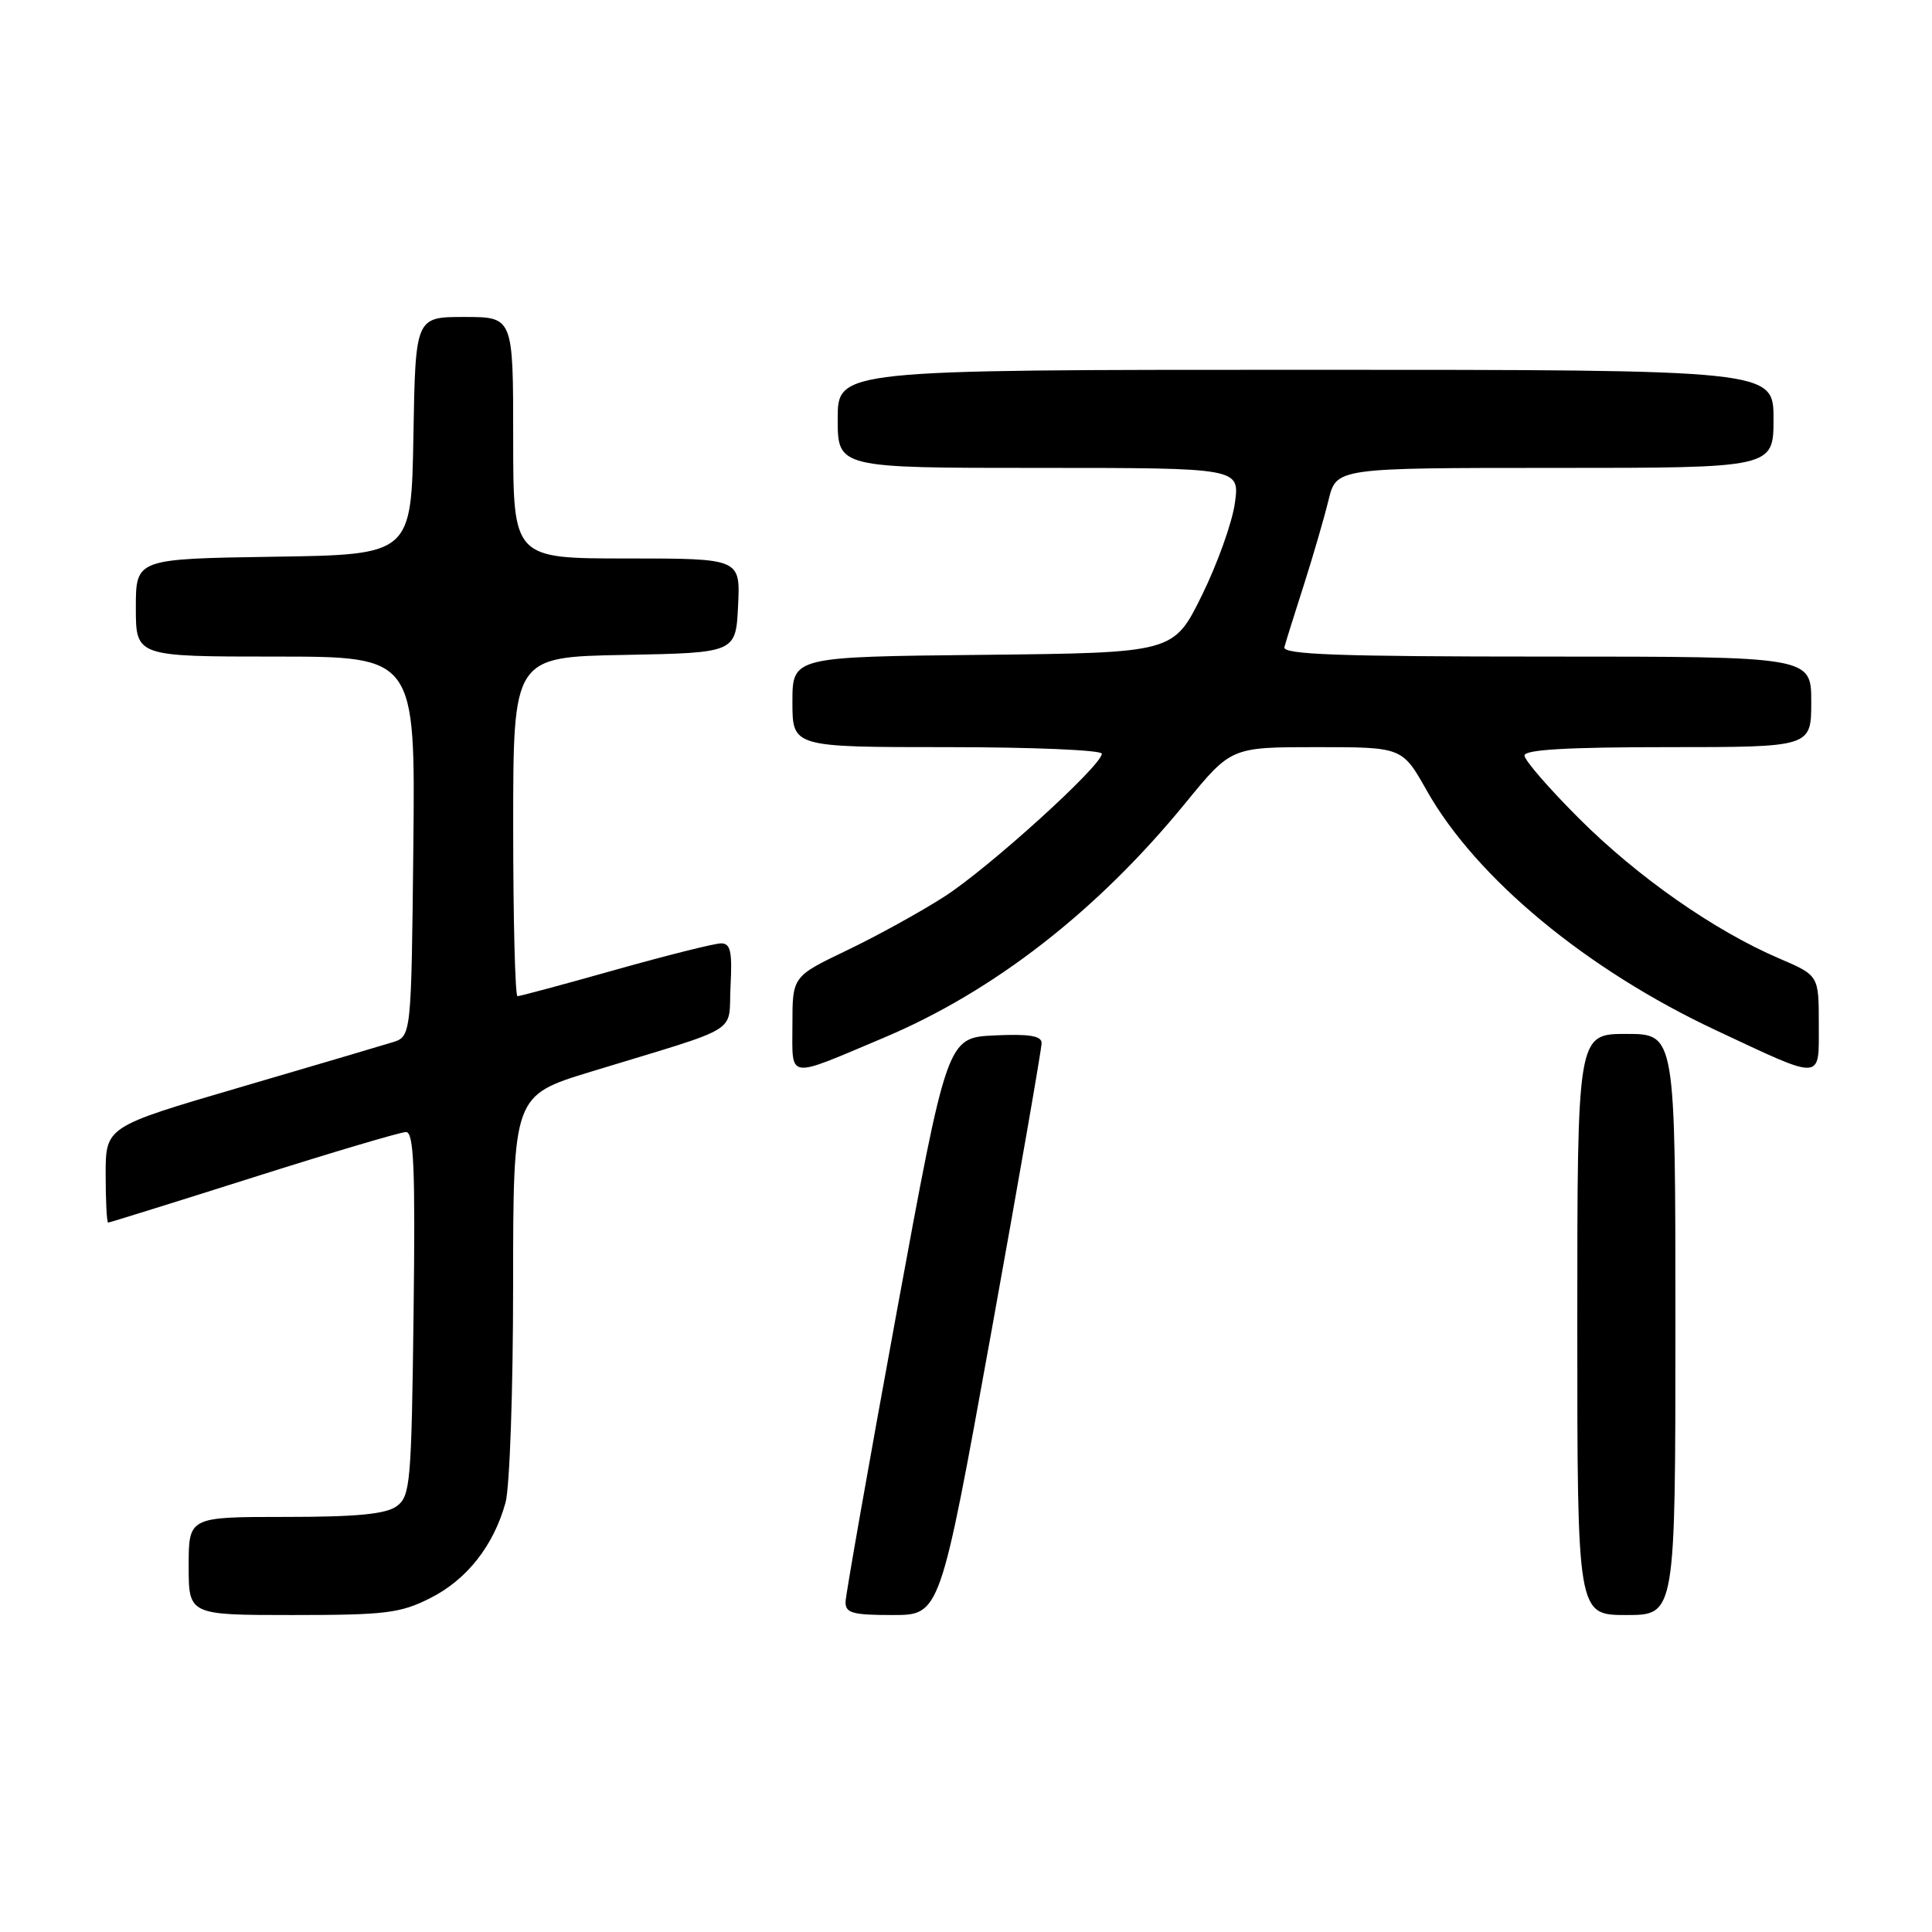 <?xml version="1.0" encoding="UTF-8" standalone="no"?>
<!DOCTYPE svg PUBLIC "-//W3C//DTD SVG 1.1//EN" "http://www.w3.org/Graphics/SVG/1.1/DTD/svg11.dtd" >
<svg xmlns="http://www.w3.org/2000/svg" xmlns:xlink="http://www.w3.org/1999/xlink" version="1.1" viewBox="0 0 256 256">
 <g >
 <path fill="currentColor"
d=" M 57.03 211.75 C 61.86 209.31 65.40 204.82 66.98 199.12 C 67.54 197.13 67.99 184.17 67.99 170.33 C 68.00 145.16 68.00 145.16 78.25 142.02 C 98.68 135.78 96.46 137.14 96.80 130.67 C 97.04 126.08 96.80 125.00 95.55 125.00 C 94.69 125.00 88.40 126.58 81.57 128.50 C 74.74 130.43 68.89 132.00 68.57 132.00 C 68.26 132.00 68.00 121.89 68.00 109.53 C 68.00 87.05 68.00 87.05 82.75 86.78 C 97.50 86.50 97.50 86.50 97.80 80.25 C 98.10 74.00 98.10 74.00 83.05 74.00 C 68.00 74.00 68.00 74.00 68.00 58.00 C 68.00 42.00 68.00 42.00 61.53 42.00 C 55.05 42.00 55.05 42.00 54.78 57.75 C 54.50 73.50 54.50 73.50 36.25 73.77 C 18.00 74.05 18.00 74.05 18.00 80.52 C 18.00 87.00 18.00 87.00 36.52 87.00 C 55.03 87.00 55.03 87.00 54.77 112.17 C 54.50 137.33 54.50 137.33 52.00 138.11 C 50.62 138.54 41.51 141.23 31.75 144.09 C 14.00 149.29 14.00 149.29 14.00 155.64 C 14.00 159.14 14.15 162.00 14.33 162.00 C 14.51 162.00 23.17 159.30 33.58 156.00 C 43.98 152.70 53.09 150.00 53.80 150.00 C 54.84 150.00 55.04 154.83 54.80 174.08 C 54.52 196.58 54.37 198.26 52.56 199.58 C 51.12 200.63 47.29 201.00 37.81 201.00 C 25.00 201.00 25.00 201.00 25.00 207.50 C 25.00 214.00 25.00 214.00 38.79 214.00 C 51.10 214.00 53.05 213.76 57.03 211.75 Z  M 131.31 176.75 C 135.01 156.26 138.03 138.92 138.02 138.20 C 138.01 137.25 136.35 136.98 131.75 137.20 C 125.50 137.50 125.50 137.50 118.79 174.00 C 115.10 194.07 112.07 211.29 112.04 212.25 C 112.01 213.74 112.95 214.00 118.29 214.00 C 124.57 214.00 124.57 214.00 131.31 176.75 Z  M 222.00 175.50 C 222.00 137.00 222.00 137.00 215.50 137.00 C 209.00 137.00 209.00 137.00 209.00 175.50 C 209.00 214.00 209.00 214.00 215.50 214.00 C 222.00 214.00 222.00 214.00 222.00 175.50 Z  M 117.05 137.53 C 131.68 131.37 145.39 120.71 157.08 106.40 C 163.13 99.00 163.13 99.00 174.47 99.00 C 185.81 99.00 185.81 99.00 189.05 104.75 C 195.61 116.37 210.22 128.48 227.38 136.52 C 241.74 143.25 241.00 143.29 241.00 135.69 C 241.00 129.25 241.00 129.25 235.75 127.00 C 227.17 123.32 216.98 116.20 209.25 108.47 C 205.26 104.49 202.00 100.73 202.00 100.11 C 202.00 99.33 207.71 99.00 221.00 99.00 C 240.00 99.00 240.00 99.00 240.00 93.00 C 240.00 87.00 240.00 87.00 204.93 87.00 C 177.36 87.00 169.92 86.73 170.19 85.75 C 170.37 85.06 171.53 81.35 172.77 77.50 C 174.00 73.65 175.47 68.59 176.04 66.25 C 177.08 62.00 177.08 62.00 206.04 62.00 C 235.00 62.00 235.00 62.00 235.00 55.50 C 235.00 49.00 235.00 49.00 173.00 49.00 C 111.00 49.00 111.00 49.00 111.00 55.50 C 111.00 62.00 111.00 62.00 137.64 62.00 C 164.27 62.00 164.27 62.00 163.63 66.65 C 163.28 69.21 161.31 74.72 159.25 78.90 C 155.50 86.50 155.50 86.50 130.25 86.77 C 105.00 87.03 105.00 87.03 105.00 93.02 C 105.00 99.00 105.00 99.00 125.50 99.00 C 136.78 99.00 146.00 99.39 146.00 99.87 C 146.00 101.44 130.99 115.05 125.11 118.82 C 121.95 120.85 116.14 124.05 112.19 125.94 C 105.00 129.39 105.00 129.39 105.00 135.76 C 105.00 143.13 104.09 142.99 117.05 137.53 Z "/>
</g>
</svg>